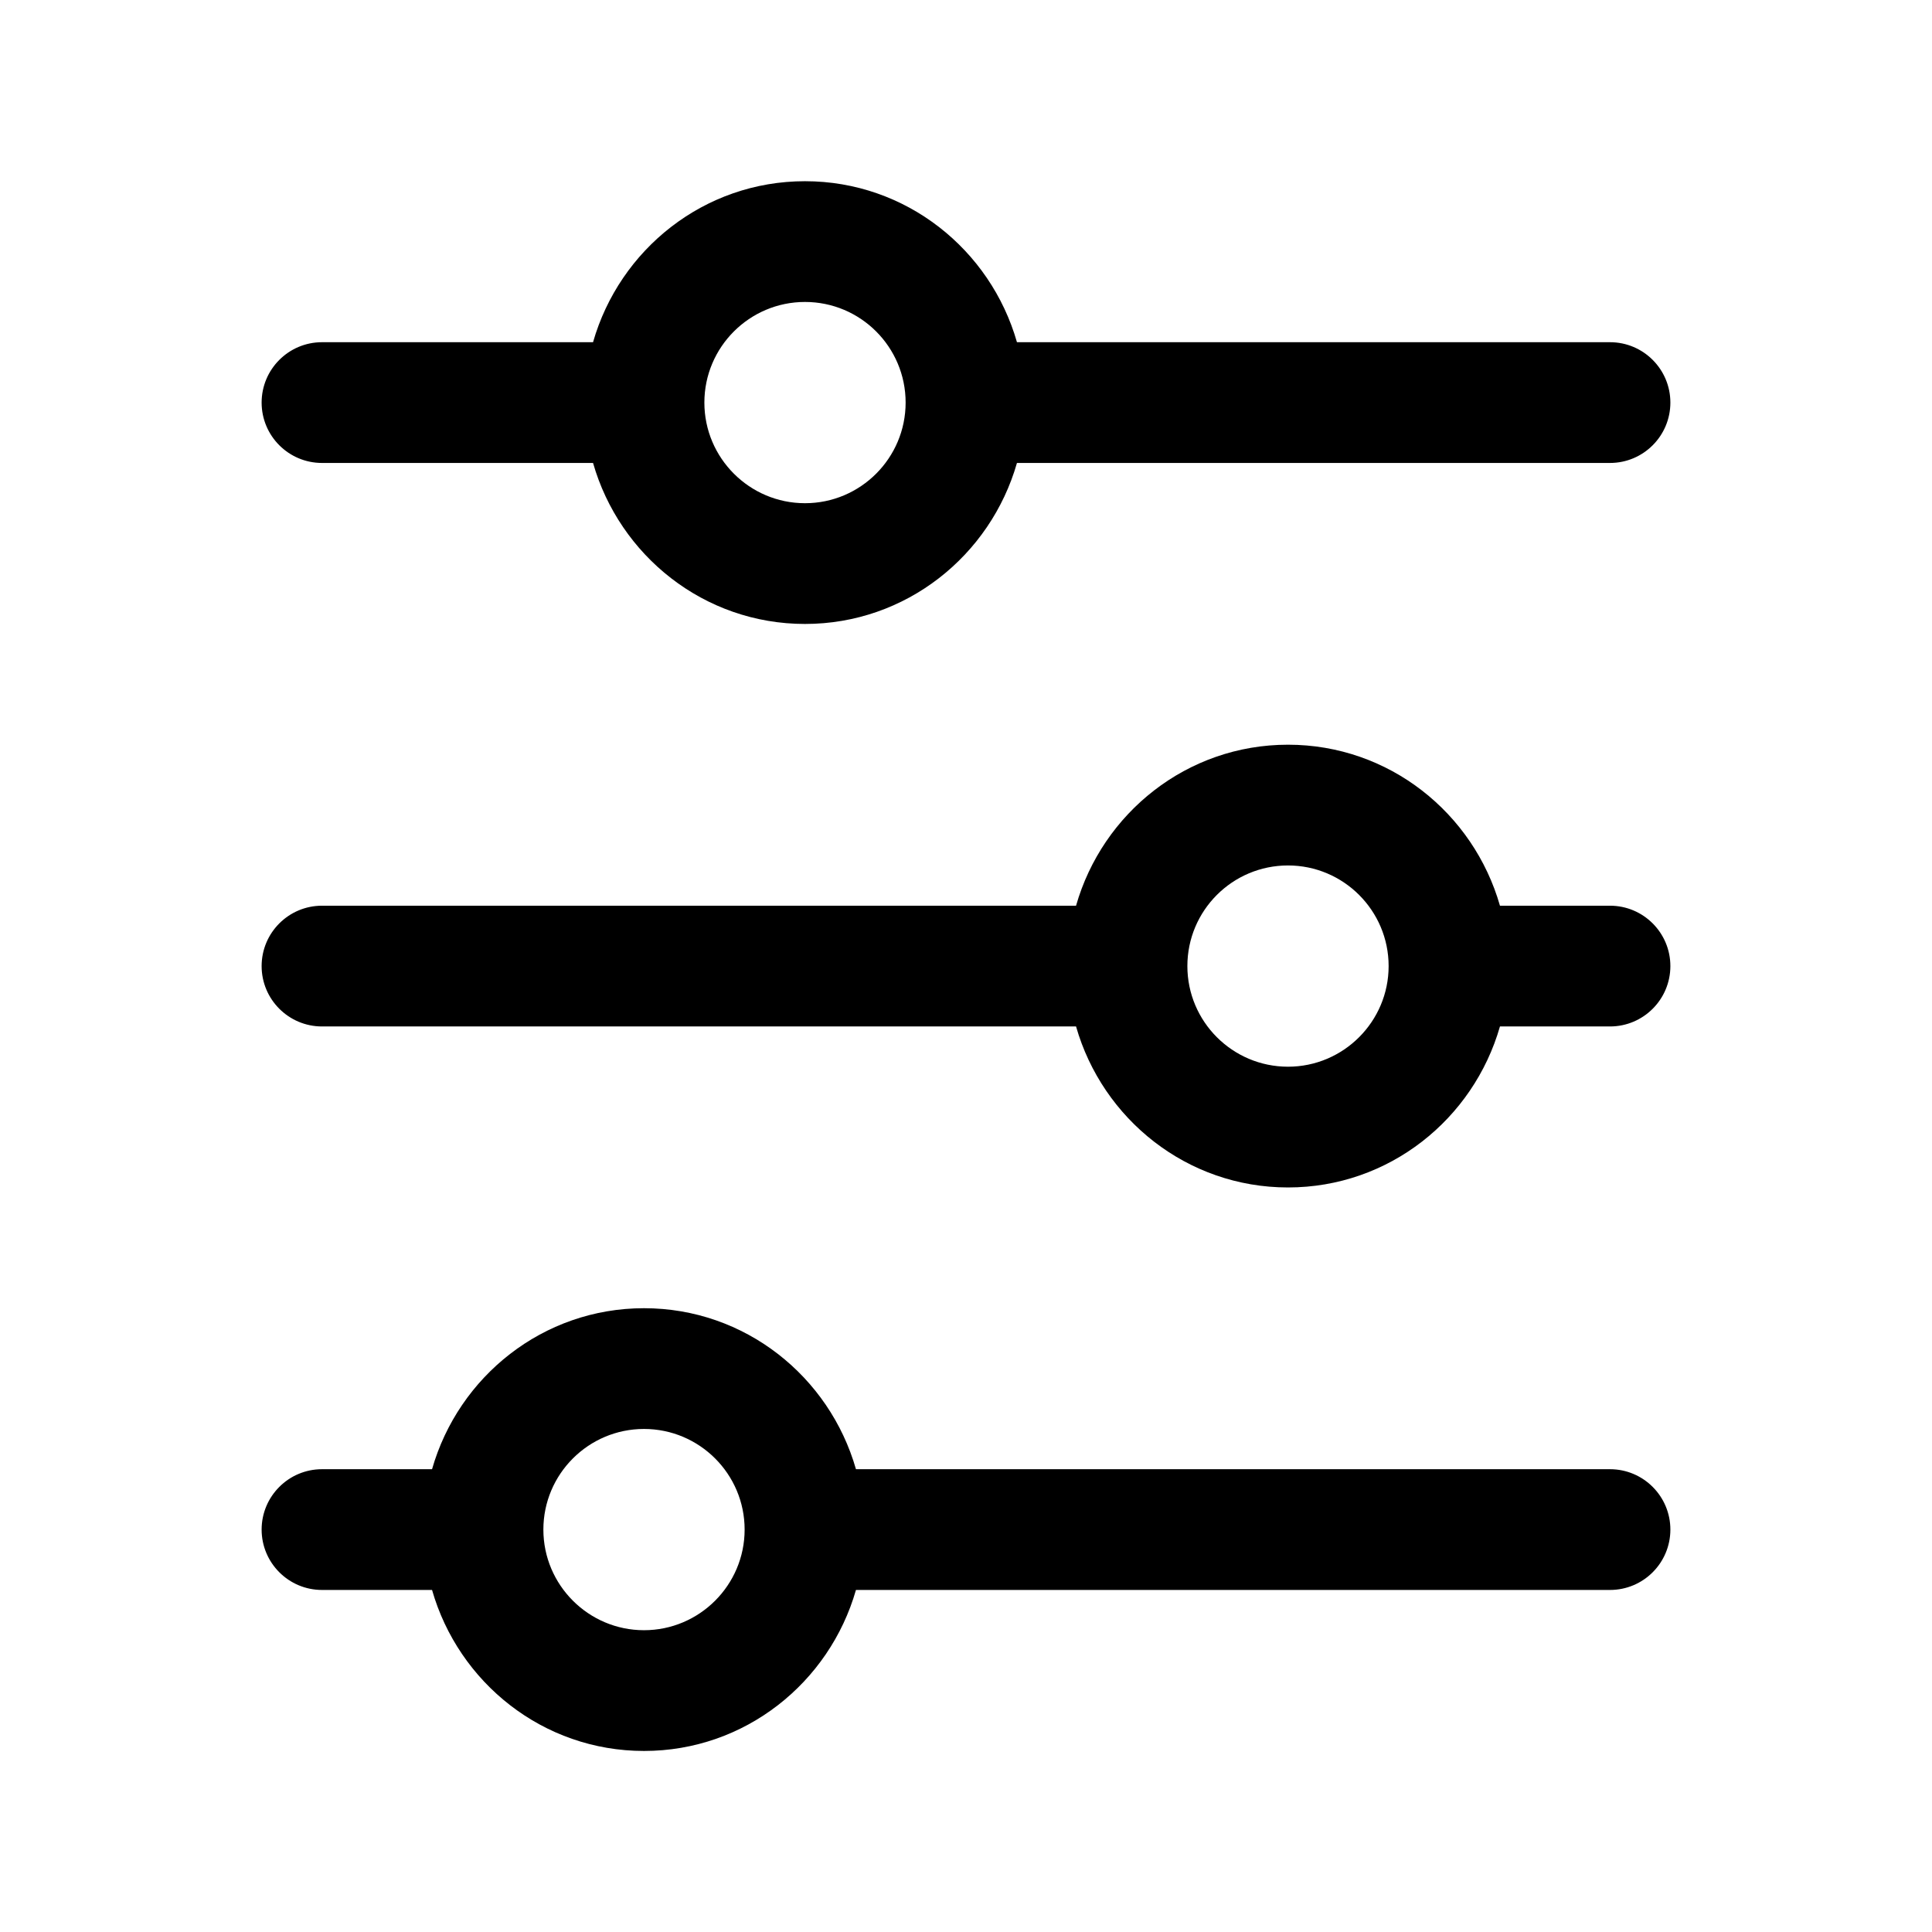 <svg class="svg-icon" viewBox="0 0 24 24" xmlns="http://www.w3.org/2000/svg" data-testid="icon-sliders">
  <path d="M18.633 11.251H20C20.414 11.251 20.75 11.587 20.75 12.001C20.75 12.415 20.414 12.751 20 12.751H18.633C18.304 13.901 17.255 14.751 16 14.751C14.745 14.751 13.696 13.901 13.367 12.751H4C3.586 12.751 3.25 12.415 3.25 12.001C3.25 11.587 3.586 11.251 4 11.251H13.367C13.696 10.1 14.745 9.251 16 9.251C17.255 9.251 18.304 10.1 18.633 11.251ZM14.75 12.001C14.75 12.69 15.31 13.251 16 13.251C16.689 13.251 17.25 12.69 17.25 12.001C17.25 11.311 16.689 10.751 16 10.751C15.31 10.751 14.75 11.311 14.75 12.001Z" />
  <path d="M7.367 5.751H4C3.586 5.751 3.25 5.415 3.25 5.001C3.25 4.587 3.586 4.251 4 4.251H7.367C7.696 3.1 8.745 2.251 10 2.251C11.255 2.251 12.304 3.1 12.633 4.251H20C20.414 4.251 20.75 4.587 20.75 5.001C20.75 5.415 20.414 5.751 20 5.751H12.633C12.304 6.901 11.255 7.751 10 7.751C8.745 7.751 7.696 6.901 7.367 5.751ZM11.25 5.001C11.25 4.311 10.69 3.751 10 3.751C9.311 3.751 8.75 4.311 8.75 5.001C8.75 5.69 9.311 6.251 10 6.251C10.69 6.251 11.25 5.69 11.25 5.001Z" />
  <path d="M10.633 18.251H20C20.414 18.251 20.75 18.587 20.75 19.001C20.75 19.415 20.414 19.751 20 19.751H10.633C10.304 20.901 9.255 21.751 8 21.751C6.745 21.751 5.696 20.901 5.367 19.751H4C3.586 19.751 3.25 19.415 3.25 19.001C3.25 18.587 3.586 18.251 4 18.251H5.367C5.696 17.1 6.745 16.251 8 16.251C9.255 16.251 10.304 17.1 10.633 18.251ZM6.75 19.001C6.75 19.69 7.311 20.251 8 20.251C8.689 20.251 9.25 19.69 9.25 19.001C9.25 18.311 8.689 17.751 8 17.751C7.311 17.751 6.75 18.311 6.75 19.001Z" />
</svg>
